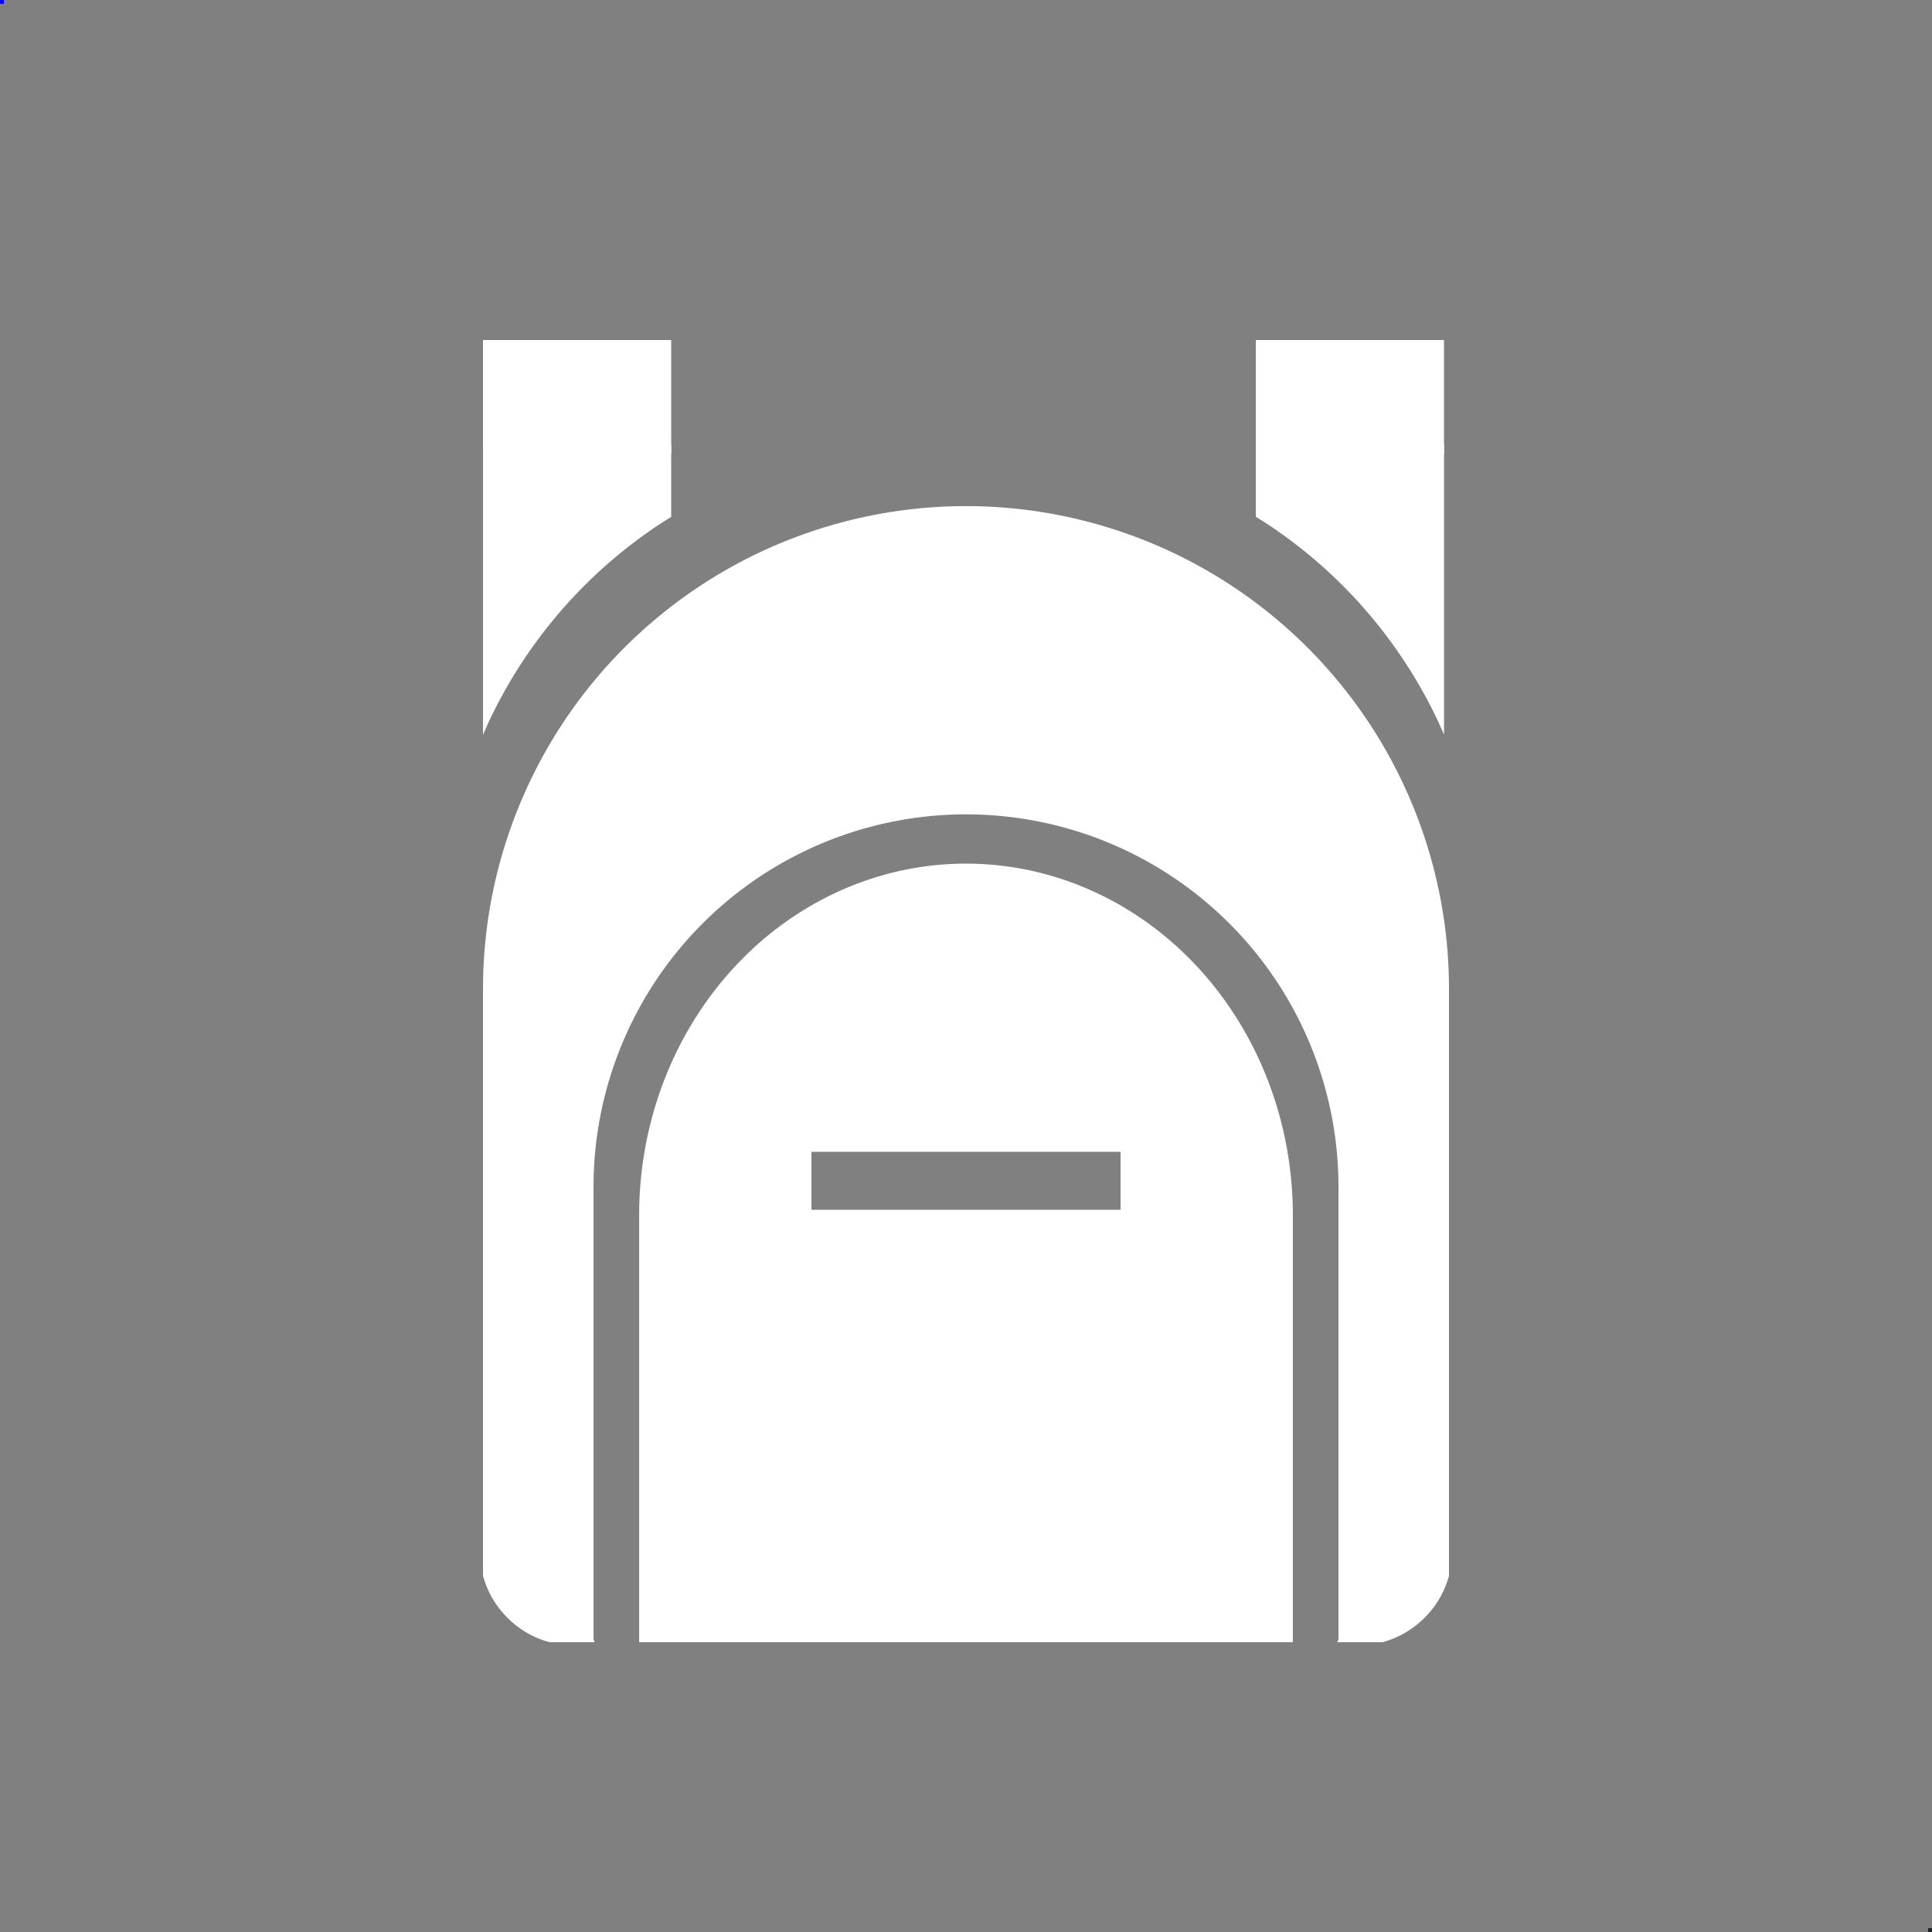 <?xml version="1.0" encoding="UTF-8" standalone="no"?>
<!-- Created with Inkscape (http://www.inkscape.org/) -->

<svg
   width="500"
   height="500"
   viewBox="0 0 132.292 132.292"
   version="1.1"
   id="svg1"
   inkscape:export-filename="logout.svg"
   inkscape:export-xdpi="96"
   inkscape:export-ydpi="96"
   xmlns:inkscape="http://www.inkscape.org/namespaces/inkscape"
   xmlns:sodipodi="http://sodipodi.sourceforge.net/DTD/sodipodi-0.dtd"
   xmlns="http://www.w3.org/2000/svg"
   xmlns:svg="http://www.w3.org/2000/svg">
  <rect x="0" y="0" width="132.292" height="132.292" fill="#808080" stroke="none"/>
  <sodipodi:namedview
     id="namedview1"
     pagecolor="#505050"
     bordercolor="#eeeeee"
     borderopacity="1"
     inkscape:showpageshadow="0"
     inkscape:pageopacity="0"
     inkscape:pagecheckerboard="0"
     inkscape:deskcolor="#505050"
     inkscape:document-units="px"
     showguides="true" />
  <defs
     id="defs1">
    <linearGradient
       id="swatch2"
       inkscape:swatch="solid">
      <stop
         style="stop-color:#ffffff;stop-opacity:1;"
         offset="0"
         id="stop2" />
    </linearGradient>
  </defs>
  <g
     inkscape:label="Warstwa 1"
     inkscape:groupmode="layer"
     id="layer1">
    <g
       id="g48"
       inkscape:label="rogi">
      <rect
         style="fill:#0000ff;fill-opacity:1;stroke-width:5.292;stroke-linecap:round;stroke-linejoin:round;stroke-miterlimit:20"
         id="rect1"
         width="0.265"
         height="0.265"
         x="0"
         y="0" />
      <rect
         style="fill:#1d212a;fill-opacity:1;stroke-width:5.292;stroke-linecap:round;stroke-linejoin:round;stroke-miterlimit:20"
         id="rect1-4"
         width="0.265"
         height="0.265"
         x="132.027"
         y="132.027" />
    </g>
    <path
       d="m 85.99,35.387 a 33.073,33.073 0 0 1 0.931,0.59 33.073,33.073 0 0 1 1.328,0.935 33.073,33.073 0 0 1 1.28,0.998 33.073,33.073 0 0 1 1.229,1.06 33.073,33.073 0 0 1 1.176,1.119 33.073,33.073 0 0 1 1.119,1.176 33.073,33.073 0 0 1 1.06,1.229 33.073,33.073 0 0 1 0.998,1.28 33.073,33.073 0 0 1 0.935,1.328 33.073,33.073 0 0 1 0.869,1.371 33.073,33.073 0 0 1 0.8,1.413 33.073,33.073 0 0 1 0.73,1.45 33.073,33.073 0 0 1 0.433,0.976 V 30.404 H 85.99 Z"
       style="opacity:1;fill:#ffffff;stroke-width:0.289;stroke-linecap:round;stroke-linejoin:round;stroke-miterlimit:20"
       id="path57" />
    <rect
       style="opacity:1;fill:#ffffff;fill-opacity:1;stroke:none;stroke-width:0.265;stroke-linecap:round;stroke-linejoin:round;stroke-miterlimit:20;stroke-dasharray:none;stroke-opacity:1"
       id="rect58"
       width="12.887"
       height="7.809"
       x="85.99"
       y="23.283" />
    <path
       d="m 45.96,35.397 a 33.073,33.073 0 0 0 -0.931,0.59 33.073,33.073 0 0 0 -1.328,0.935 33.073,33.073 0 0 0 -1.28,0.998 33.073,33.073 0 0 0 -1.229,1.06 33.073,33.073 0 0 0 -1.176,1.119 33.073,33.073 0 0 0 -1.119,1.176 33.073,33.073 0 0 0 -1.06,1.229 33.073,33.073 0 0 0 -0.998,1.28 33.073,33.073 0 0 0 -0.935,1.328 33.073,33.073 0 0 0 -0.869,1.371 33.073,33.073 0 0 0 -0.8,1.413 33.073,33.073 0 0 0 -0.73,1.45 33.073,33.073 0 0 0 -0.433,0.976 V 30.413 h 12.887 z"
       style="opacity:1;fill:#ffffff;stroke-width:0.289;stroke-linecap:round;stroke-linejoin:round;stroke-miterlimit:20"
       id="path60" />
    <rect
       style="opacity:1;fill:#ffffff;fill-opacity:1;stroke:none;stroke-width:0.265;stroke-linecap:round;stroke-linejoin:round;stroke-miterlimit:20;stroke-dasharray:none;stroke-opacity:1"
       id="rect60"
       width="12.887"
       height="7.809"
       x="-45.96"
       y="23.283"
       transform="scale(-1,1)" />
    <path
       id="rect100"
       style="fill:#ffffff;fill-opacity:1;stroke:none;stroke-width:0.265;stroke-linecap:round;stroke-linejoin:round;stroke-miterlimit:20;stroke-dasharray:none;stroke-opacity:1"
       d="m 66.146,34.656 a 33.073,33.073 0 0 0 -33.073,33.072 33.073,33.073 0 0 1 0,5.17e-4 v 36.562 3.613 a 6.615,6.615 0 0 0 0.622,1.501 6.615,6.615 0 0 0 1.051,1.37 6.615,6.615 0 0 0 1.37,1.051 6.615,6.615 0 0 0 1.502,0.622 h 3.105 a 5.101,5.101 0 0 1 -0.082,-0.197 v -2.786 -28.196 a 25.505,25.505 0 0 1 0,-5.16e-4 25.505,25.505 0 0 1 25.505,-25.505 25.505,25.505 0 0 1 25.505,25.505 25.505,25.505 0 0 1 0,5.16e-4 v 28.17 2.812 a 5.101,5.101 0 0 1 -0.082,0.197 h 3.105 a 6.615,6.615 0 0 0 1.502,-0.622 6.615,6.615 0 0 0 1.37,-1.051 6.615,6.615 0 0 0 1.051,-1.37 6.615,6.615 0 0 0 0.622,-1.501 v -3.646 -36.529 a 33.073,33.073 0 0 1 0,-5.17e-4 33.073,33.073 0 0 0 -33.073,-33.072 z m 0,24.48 a 22.381,24.071 0 0 0 -22.381,24.071 22.381,24.071 0 0 1 0,5.17e-4 v 26.611 2.63 h 44.762 v -2.654 -26.586 a 22.381,24.071 0 0 1 0,-5.17e-4 A 22.381,24.071 0 0 0 66.146,59.136 Z M 55.562,78.87 h 21.167 v 3.969 H 55.562 Z" />
  </g>
</svg>
